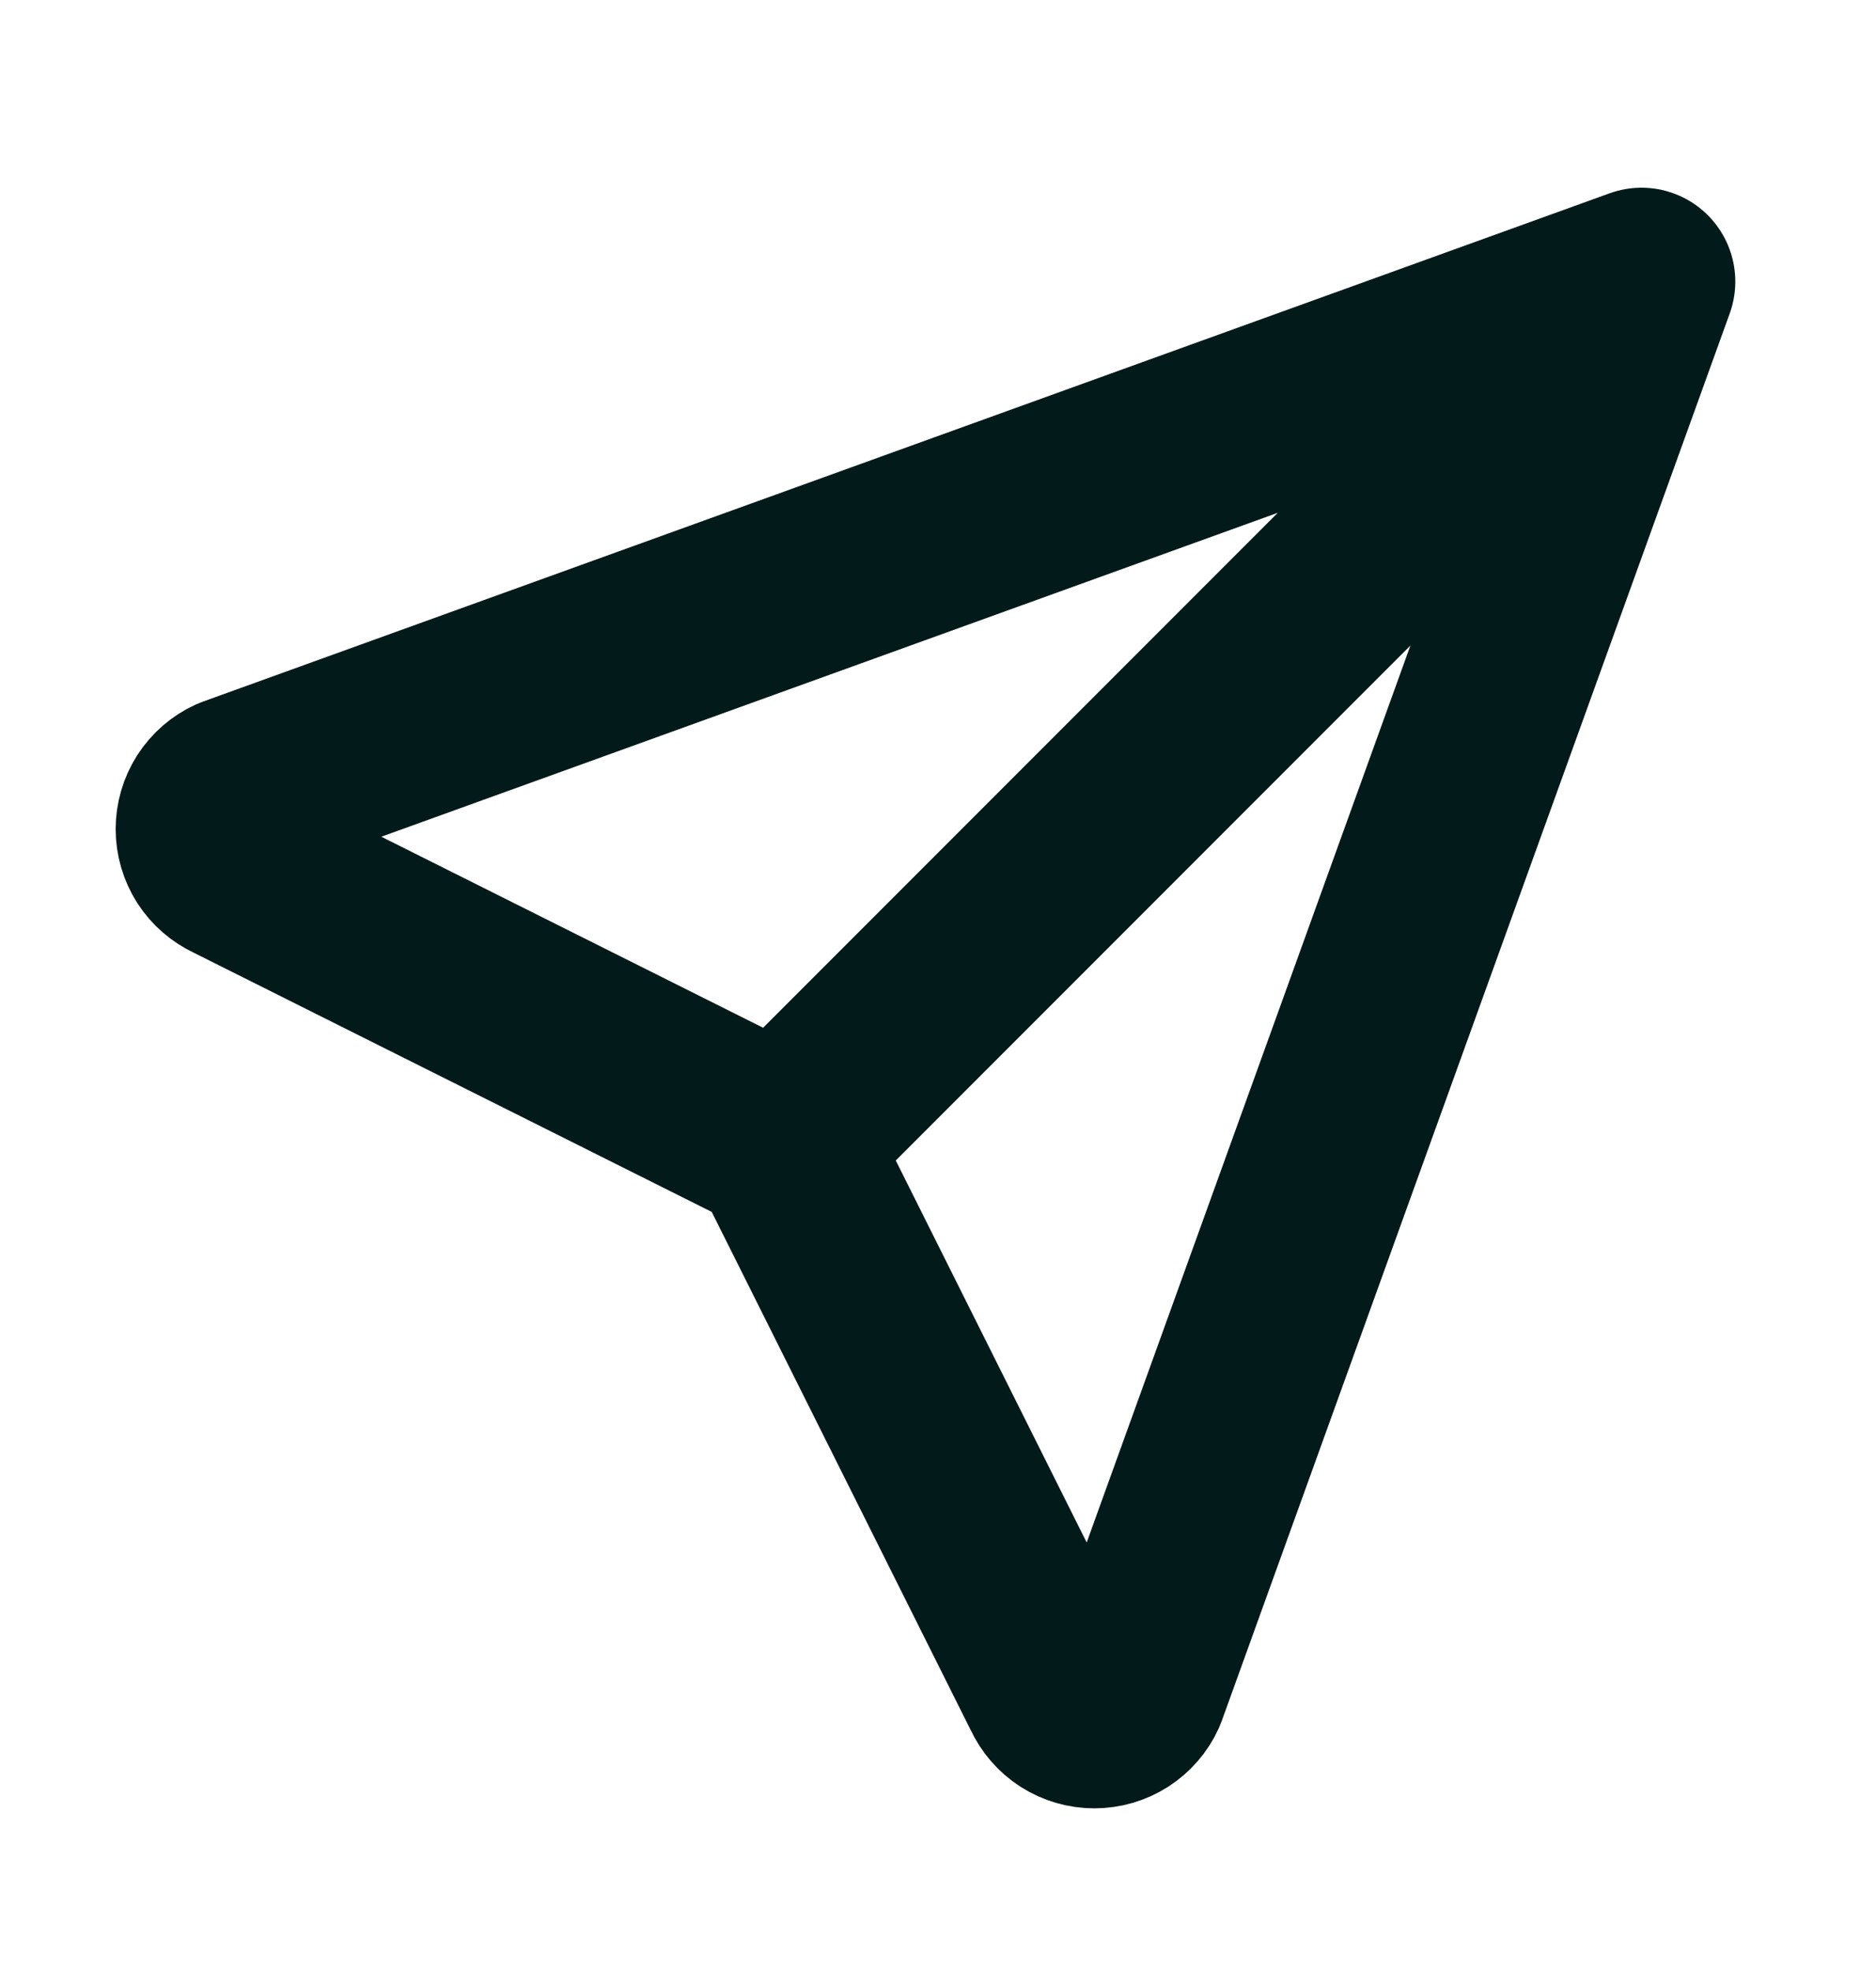 <svg width="20" height="21" viewBox="0 0 20 21" fill="none" xmlns="http://www.w3.org/2000/svg">
<path d="M8.333 12.167L17.5 3M8.333 12.167L11.25 18C11.287 18.08 11.345 18.147 11.419 18.195C11.493 18.242 11.579 18.267 11.667 18.267C11.755 18.267 11.84 18.242 11.914 18.195C11.988 18.147 12.047 18.08 12.083 18L17.5 3M8.333 12.167L2.5 9.25C2.42 9.213 2.353 9.155 2.305 9.081C2.258 9.007 2.233 8.921 2.233 8.833C2.233 8.746 2.258 8.66 2.305 8.586C2.353 8.512 2.42 8.453 2.5 8.417L17.5 3" stroke="#031A1B" stroke-width="2" stroke-linecap="round" stroke-linejoin="round"/>
</svg>

